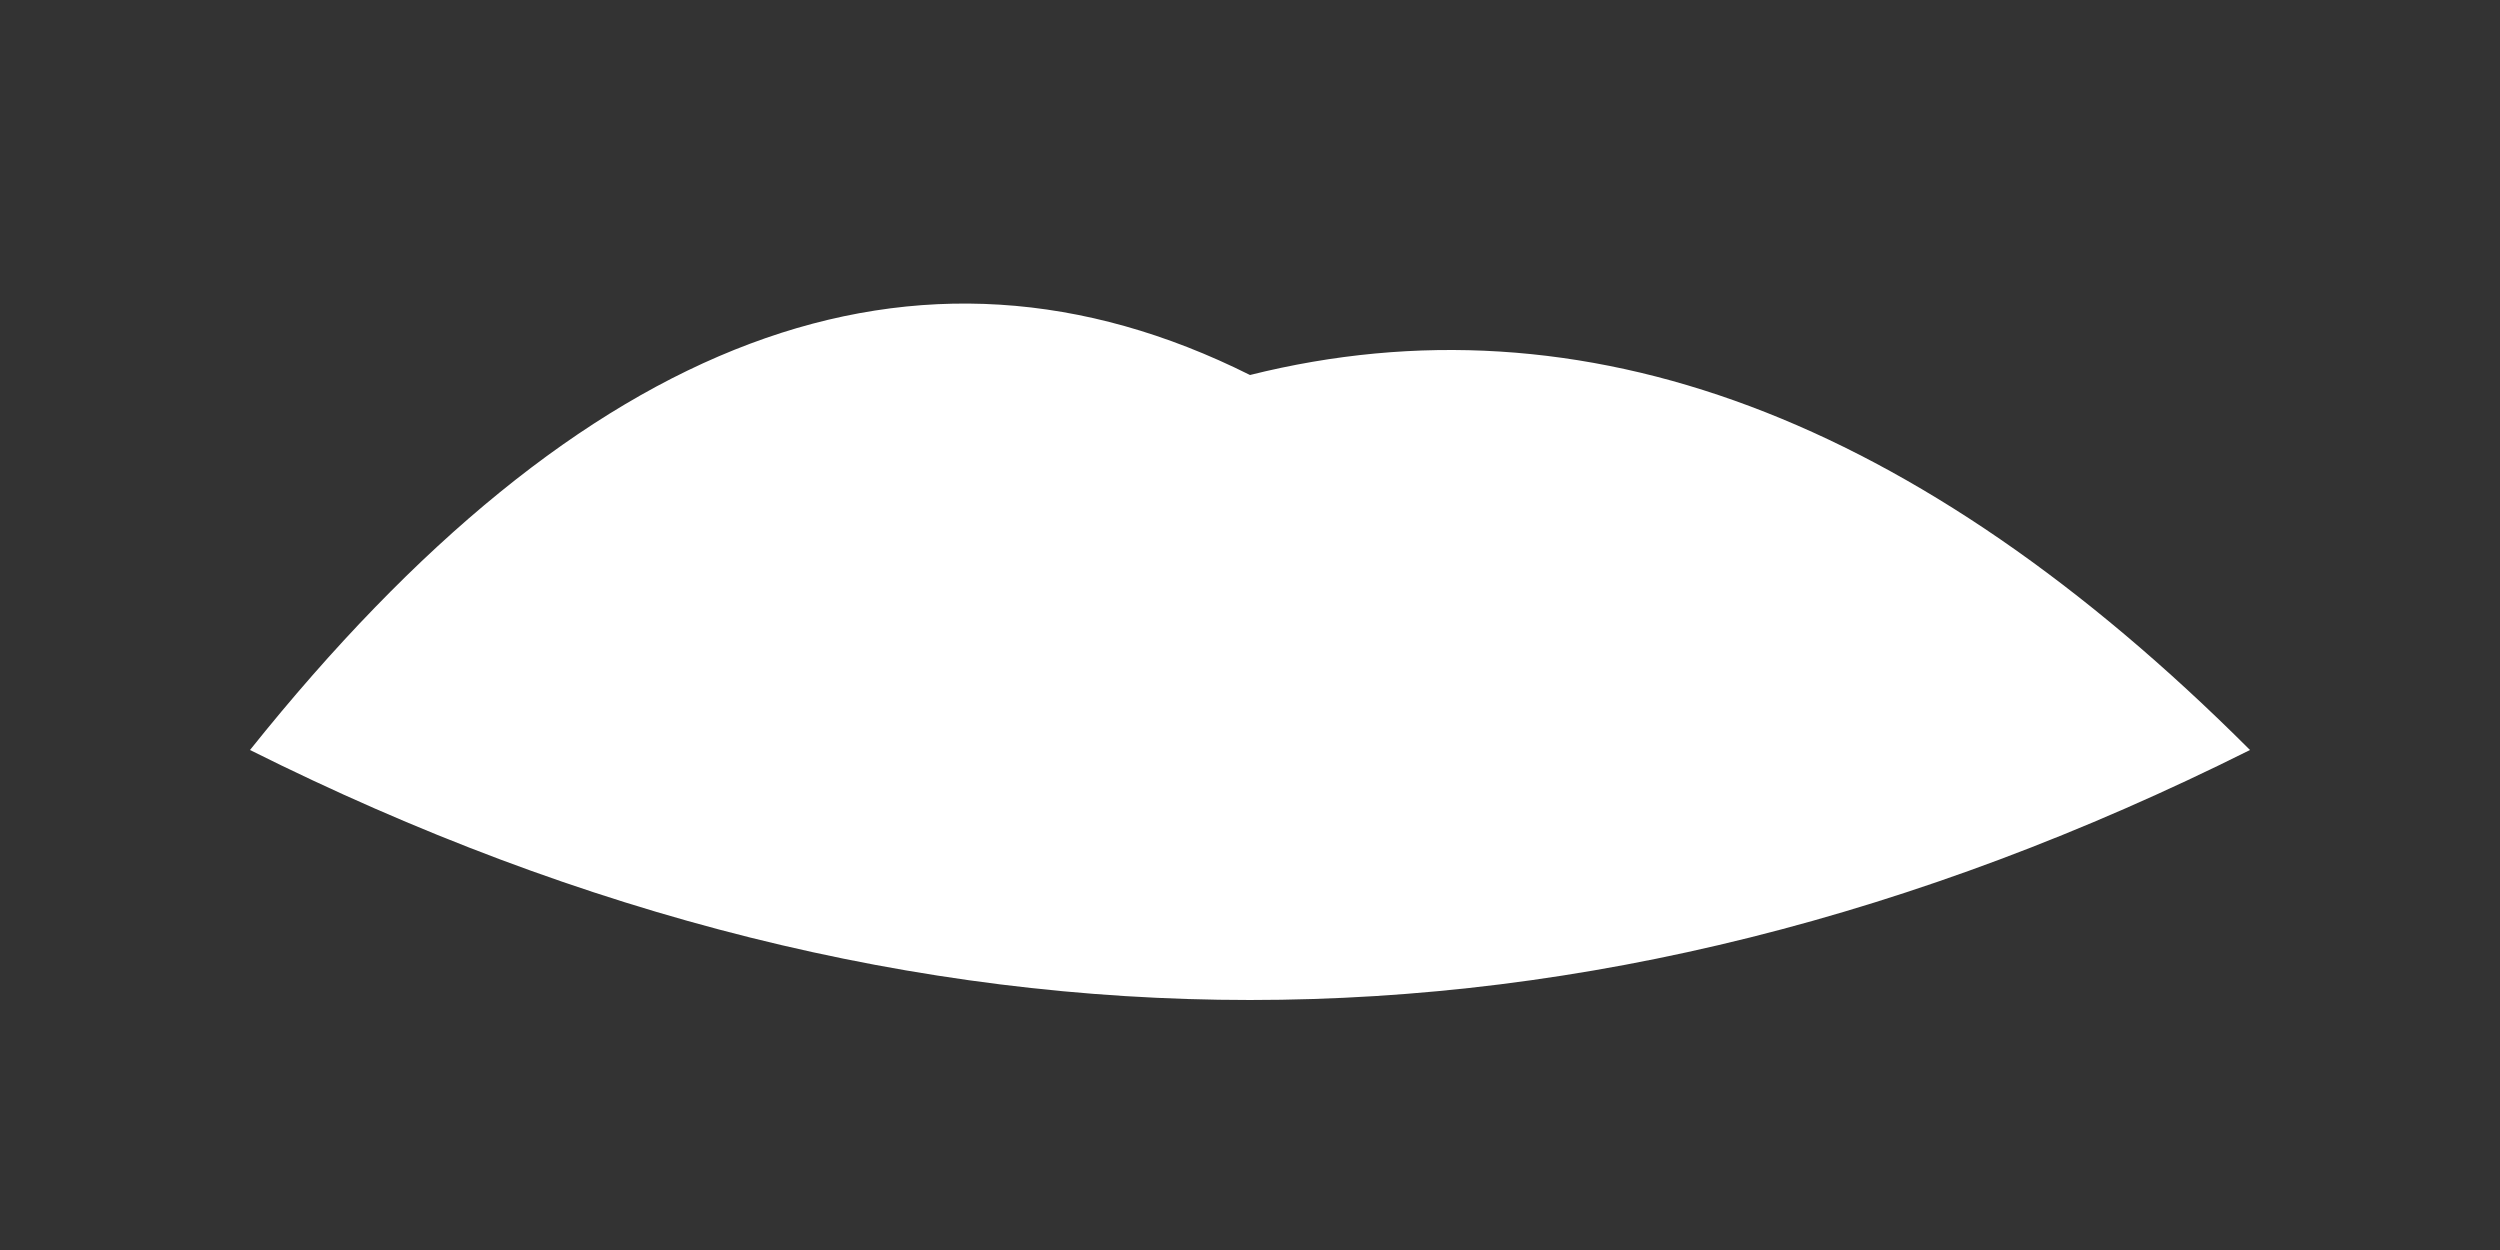 <svg viewBox="0 0 200 100" xmlns="http://www.w3.org/2000/svg">
  <rect x="0" y="0" width="200" height="100" fill="#333333" stroke="none"/>
  <path fill="white" d="M20,60 Q100,100 180,60 Q140,20 100,30 Q60,10 20,60Z" />
</svg>
